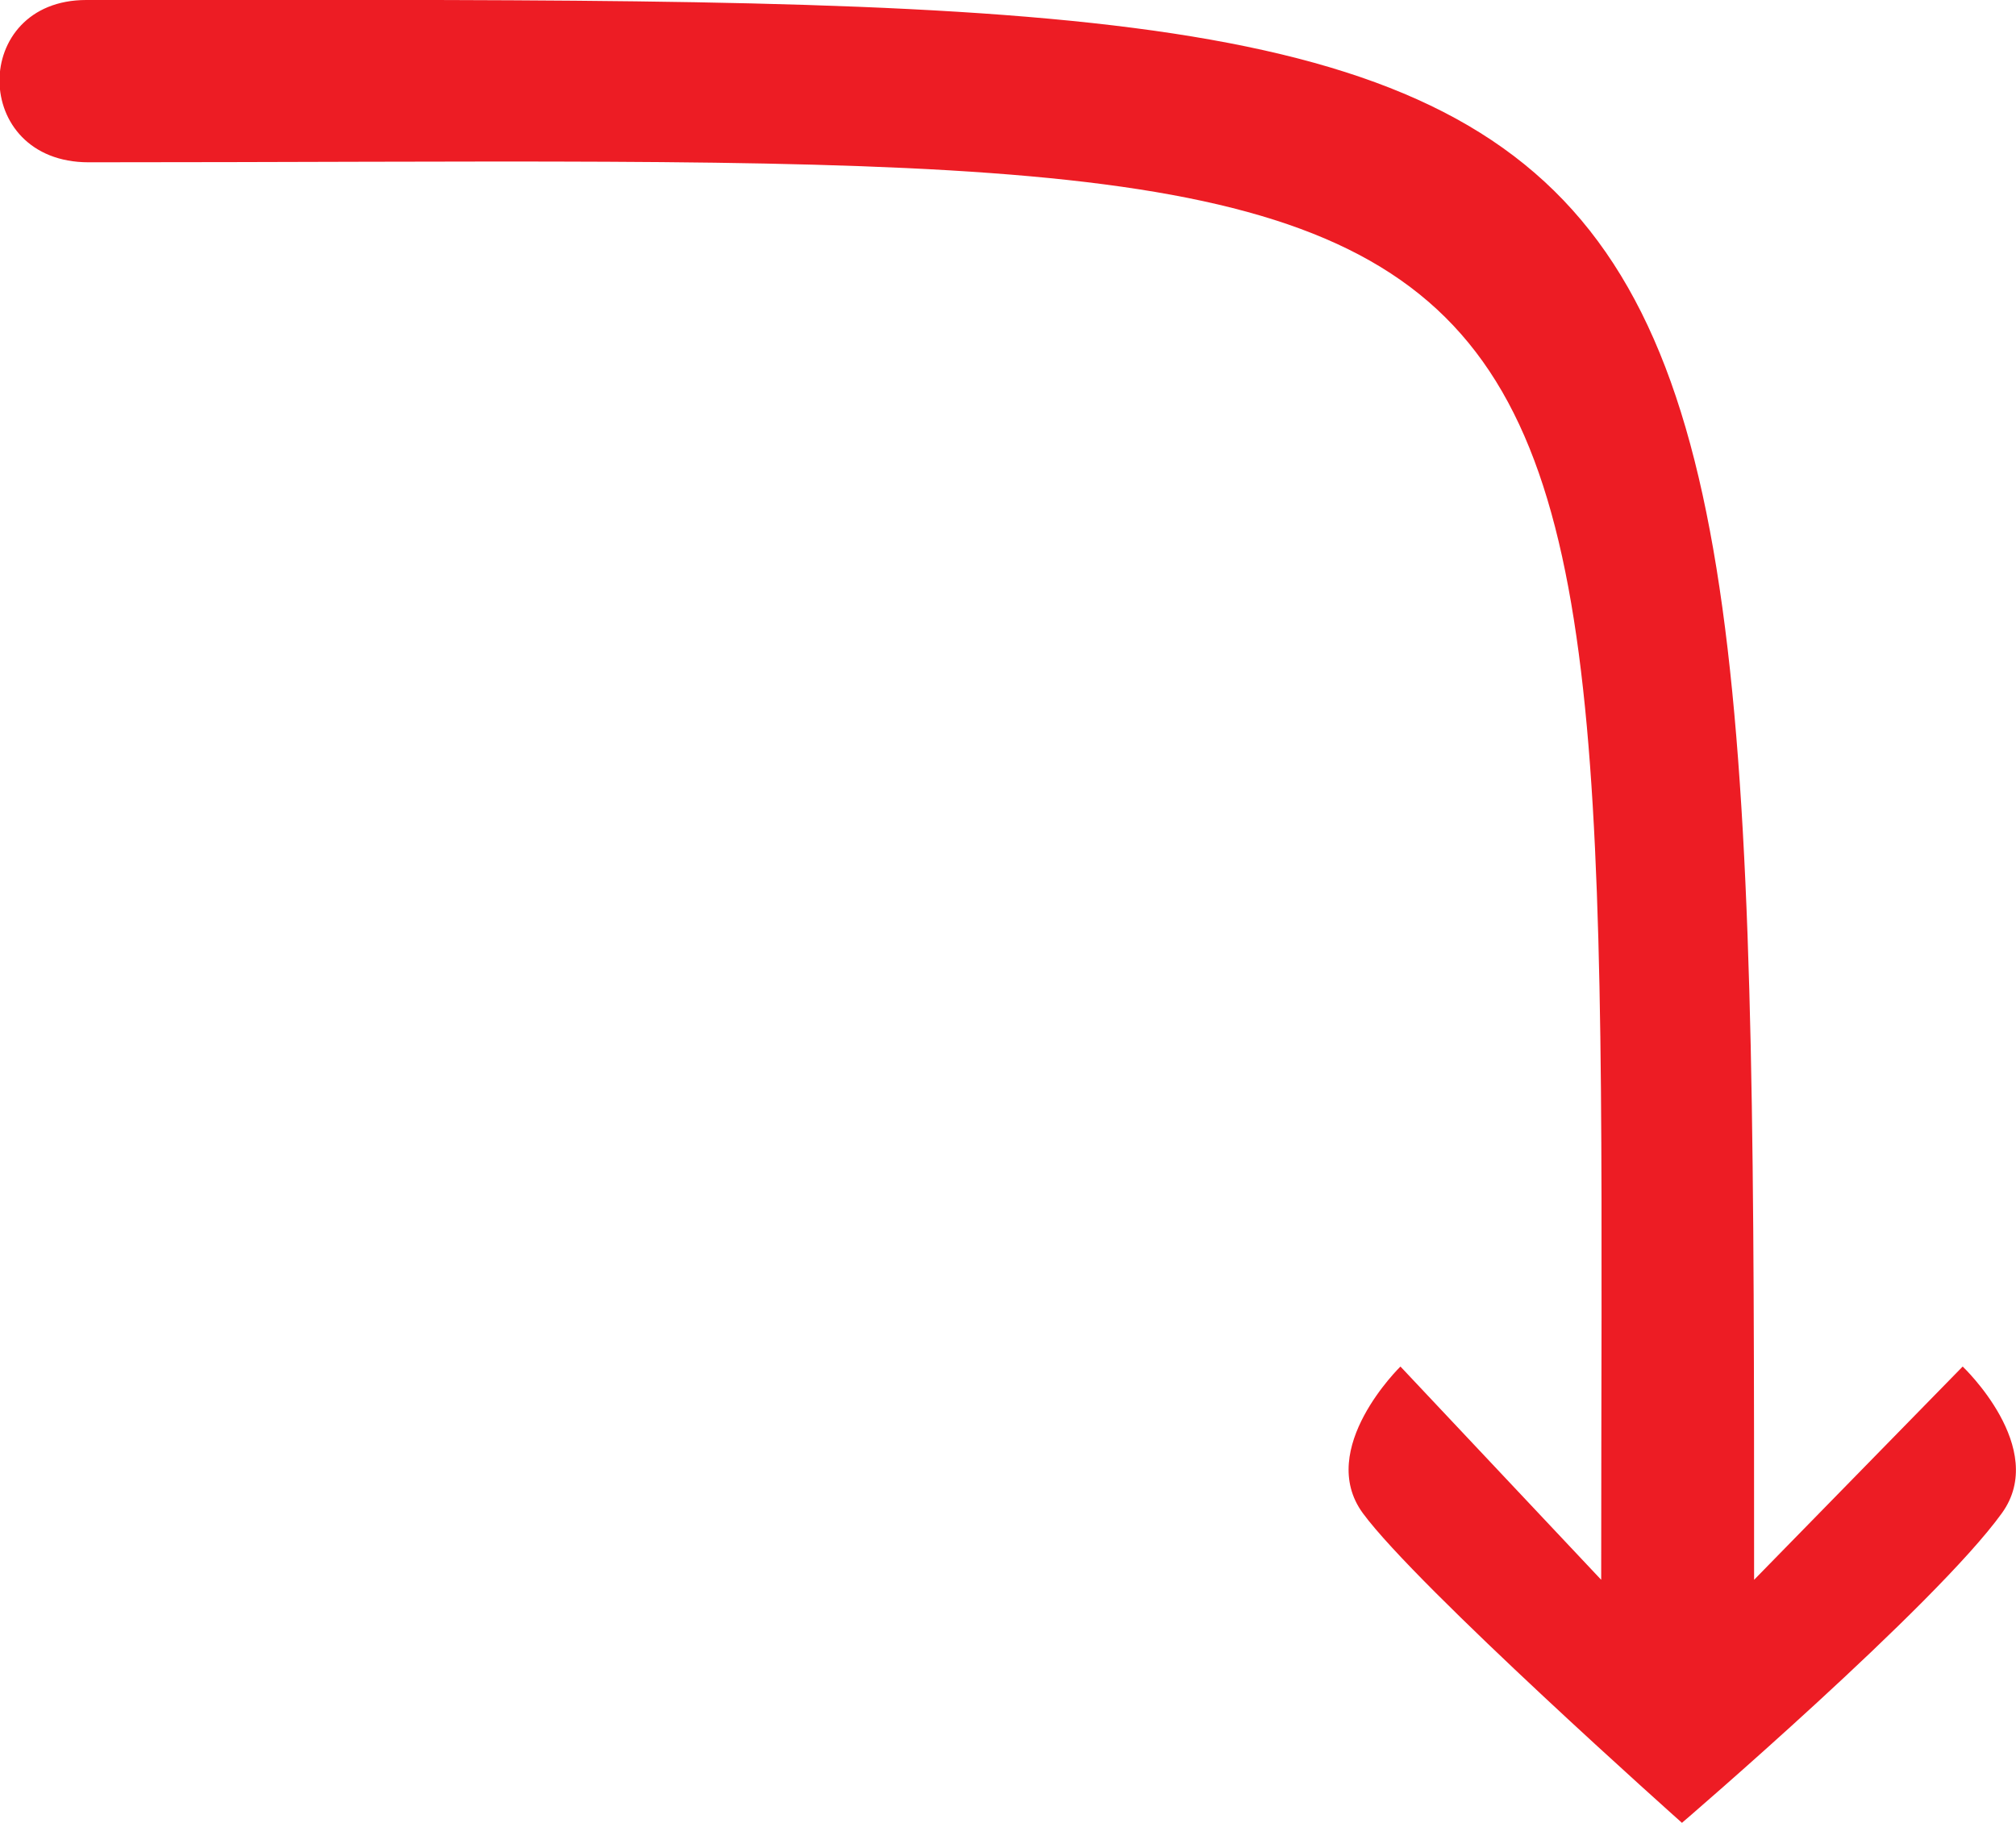 <?xml version="1.0" encoding="UTF-8"?>
<svg id="Layer_2" data-name="Layer 2" xmlns="http://www.w3.org/2000/svg" viewBox="0 0 25.71 23.25">
  <defs>
    <style>
      .cls-1 {
        fill: #ed1c24;
      }
    </style>
  </defs>
  <g id="Layer_1-2" data-name="Layer 1">
    <path class="cls-1" d="m1.1,0c21.23,0,21.27-.54,21.27,20.15l2.66-2.72s1.1,1.04.5,1.87c-.85,1.18-4.08,3.95-4.08,3.95,0,0-3.38-3.01-4.07-3.95-.6-.82.48-1.87.48-1.87l2.56,2.72c0-19.11.84-18.08-19.29-18.08-1.51,0-1.51-2.07-.03-2.07Z"/>
  </g>
</svg>